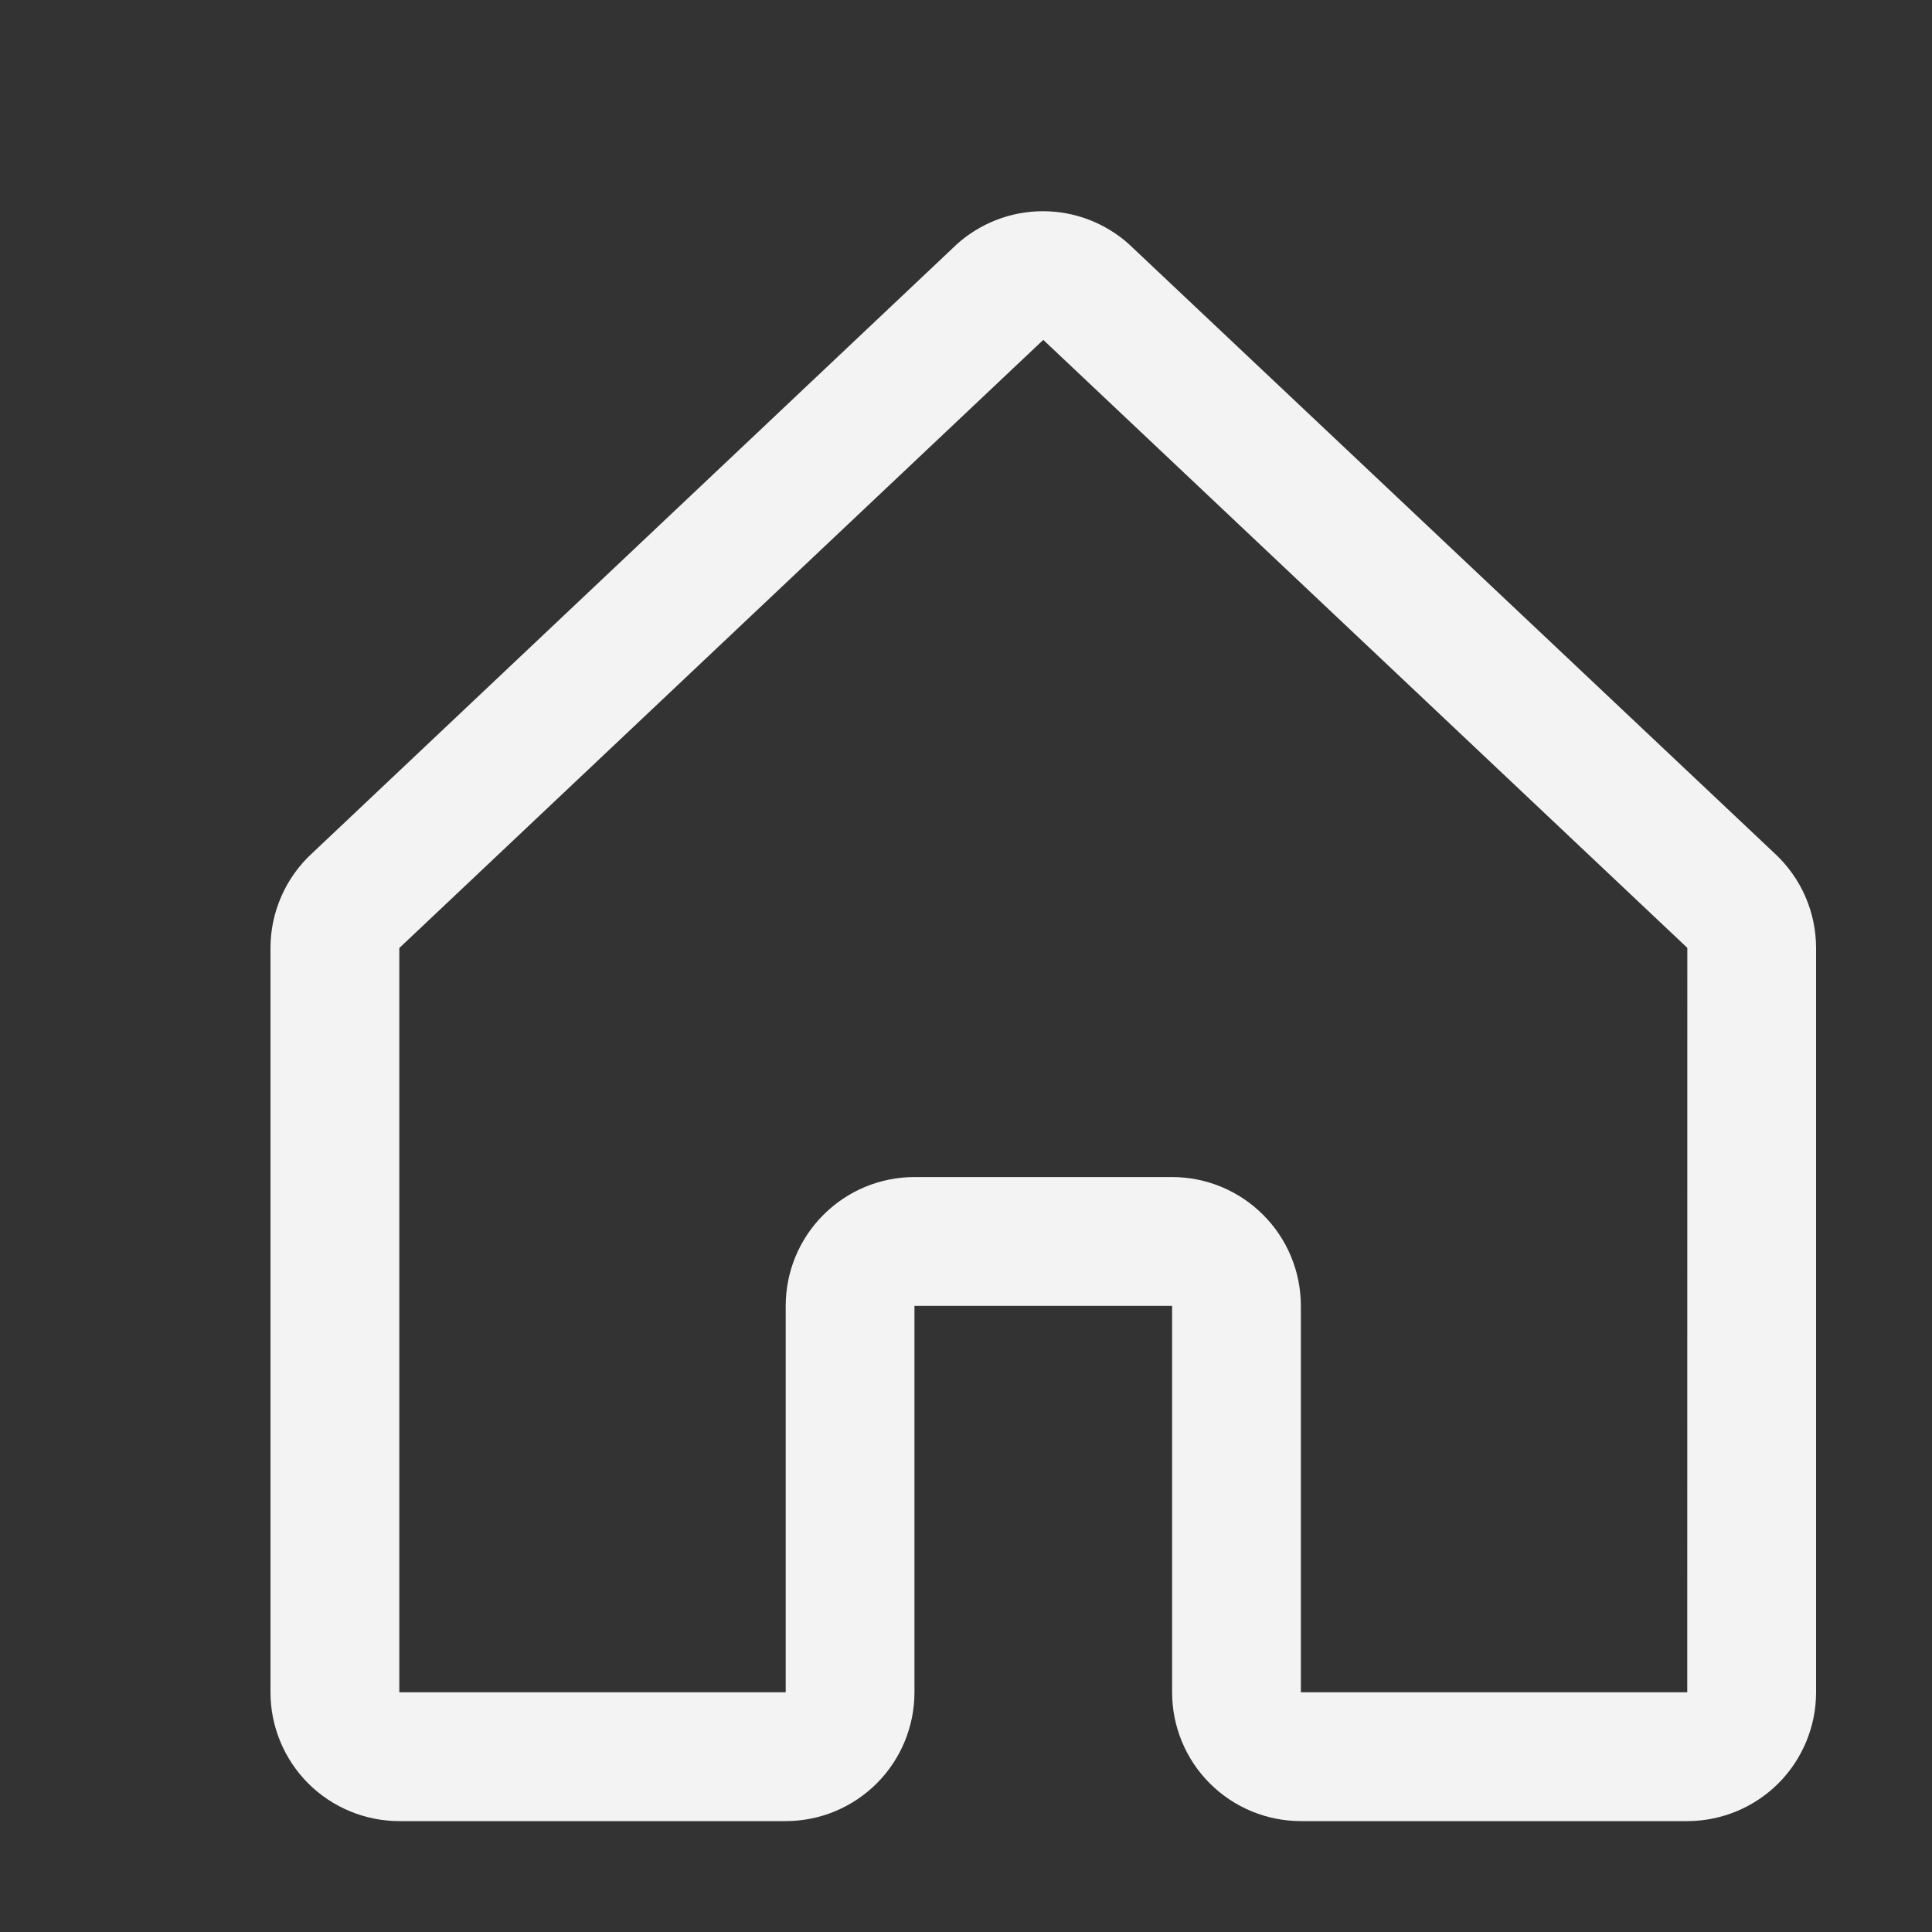 <svg width="25" height="25" viewBox="0 0 25 25" fill="none" xmlns="http://www.w3.org/2000/svg">
<rect x="0" y="0" width="25" height="25" fill="#333333" stroke="none"/>
<path d="M22.962 11.041L14.628 3.178C14.624 3.175 14.62 3.171 14.617 3.167C14.31 2.888 13.91 2.733 13.495 2.733C13.081 2.733 12.681 2.888 12.374 3.167L12.363 3.178L4.039 11.041C3.869 11.197 3.733 11.387 3.641 11.598C3.548 11.809 3.5 12.037 3.5 12.268V21.898C3.5 22.34 3.676 22.764 3.988 23.077C4.301 23.389 4.725 23.565 5.167 23.565H10.167C10.609 23.565 11.033 23.389 11.345 23.077C11.658 22.764 11.833 22.34 11.833 21.898V16.898H15.167V21.898C15.167 22.34 15.342 22.764 15.655 23.077C15.967 23.389 16.391 23.565 16.833 23.565H21.833C22.275 23.565 22.699 23.389 23.012 23.077C23.324 22.764 23.5 22.34 23.5 21.898V12.268C23.5 12.037 23.452 11.809 23.36 11.598C23.267 11.387 23.131 11.197 22.962 11.041ZM21.833 21.898H16.833V16.898C16.833 16.456 16.658 16.032 16.345 15.72C16.033 15.407 15.609 15.231 15.167 15.231H11.833C11.391 15.231 10.967 15.407 10.655 15.72C10.342 16.032 10.167 16.456 10.167 16.898V21.898H5.167V12.268L5.178 12.257L13.5 4.398L21.823 12.255L21.834 12.266L21.833 21.898Z" fill="#F3F3F3"/>
</svg>
